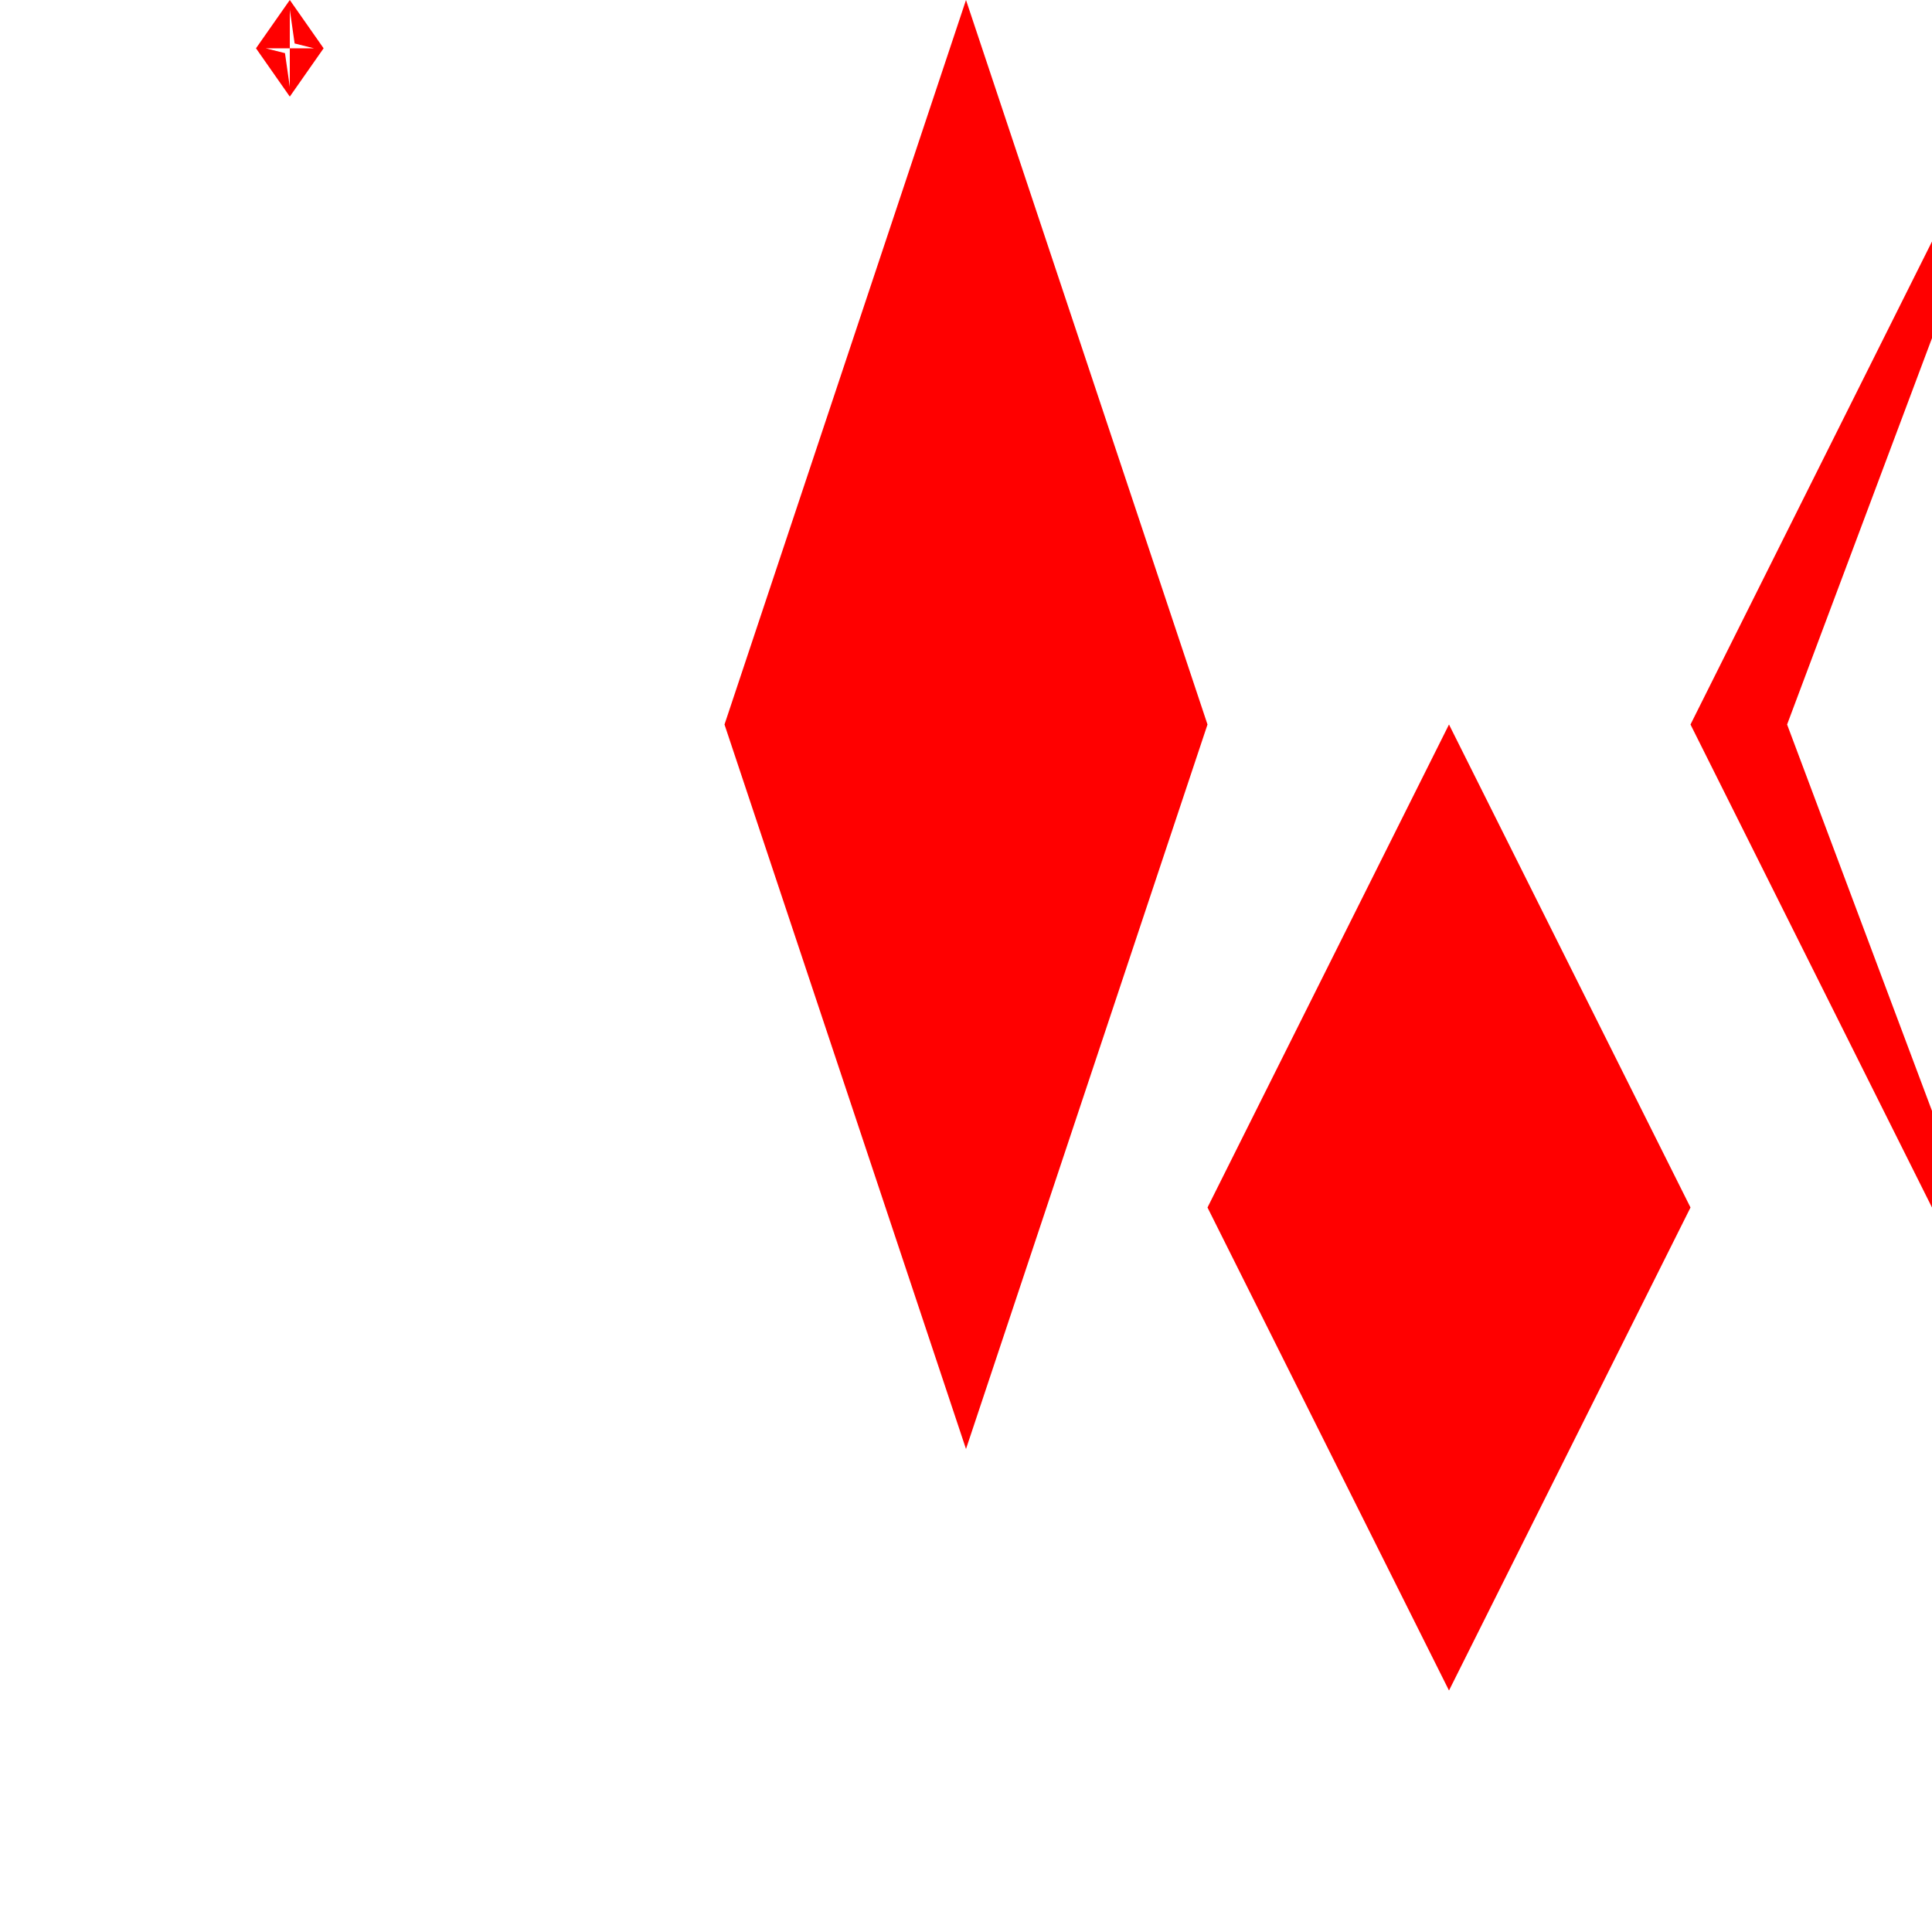 <svg xmlns="http://www.w3.org/2000/svg" width="4in" height="4in" viewBox="-50, 0, 400, 400">
  <title>Paths...just lines and also holes...</title>
  <style>
    path {
      /* stroke: blue; */
      /* stroke-width: 15px; */
      fill: red;
    }
  </style>
  <path d="M100,150 L150,0 L200,150 L150,300 Z" />
  <path d="m200,250 l50,-100, l50,100 l-50,100 z" />
  <!--This is a tricky thing with a fill...use a sub path to make a kind of hole in the
  shape. Its important that the inner shape goes counter clockwise and the outer clockwise...
  else use fill-rule=evenodd so it always cuts out see p178 of book -->
   <path d="M3,10 L10,0 17,10 10,20Z 
             M9,11 L10,18 10,10 15,10 11,9 10,2 10,10 5,10 Z" />
   <path d="M300,150 l50,-100, 50,100 -50,100 z
             M350,70 l-30,80 30,80 30,-80 z" />
</svg>